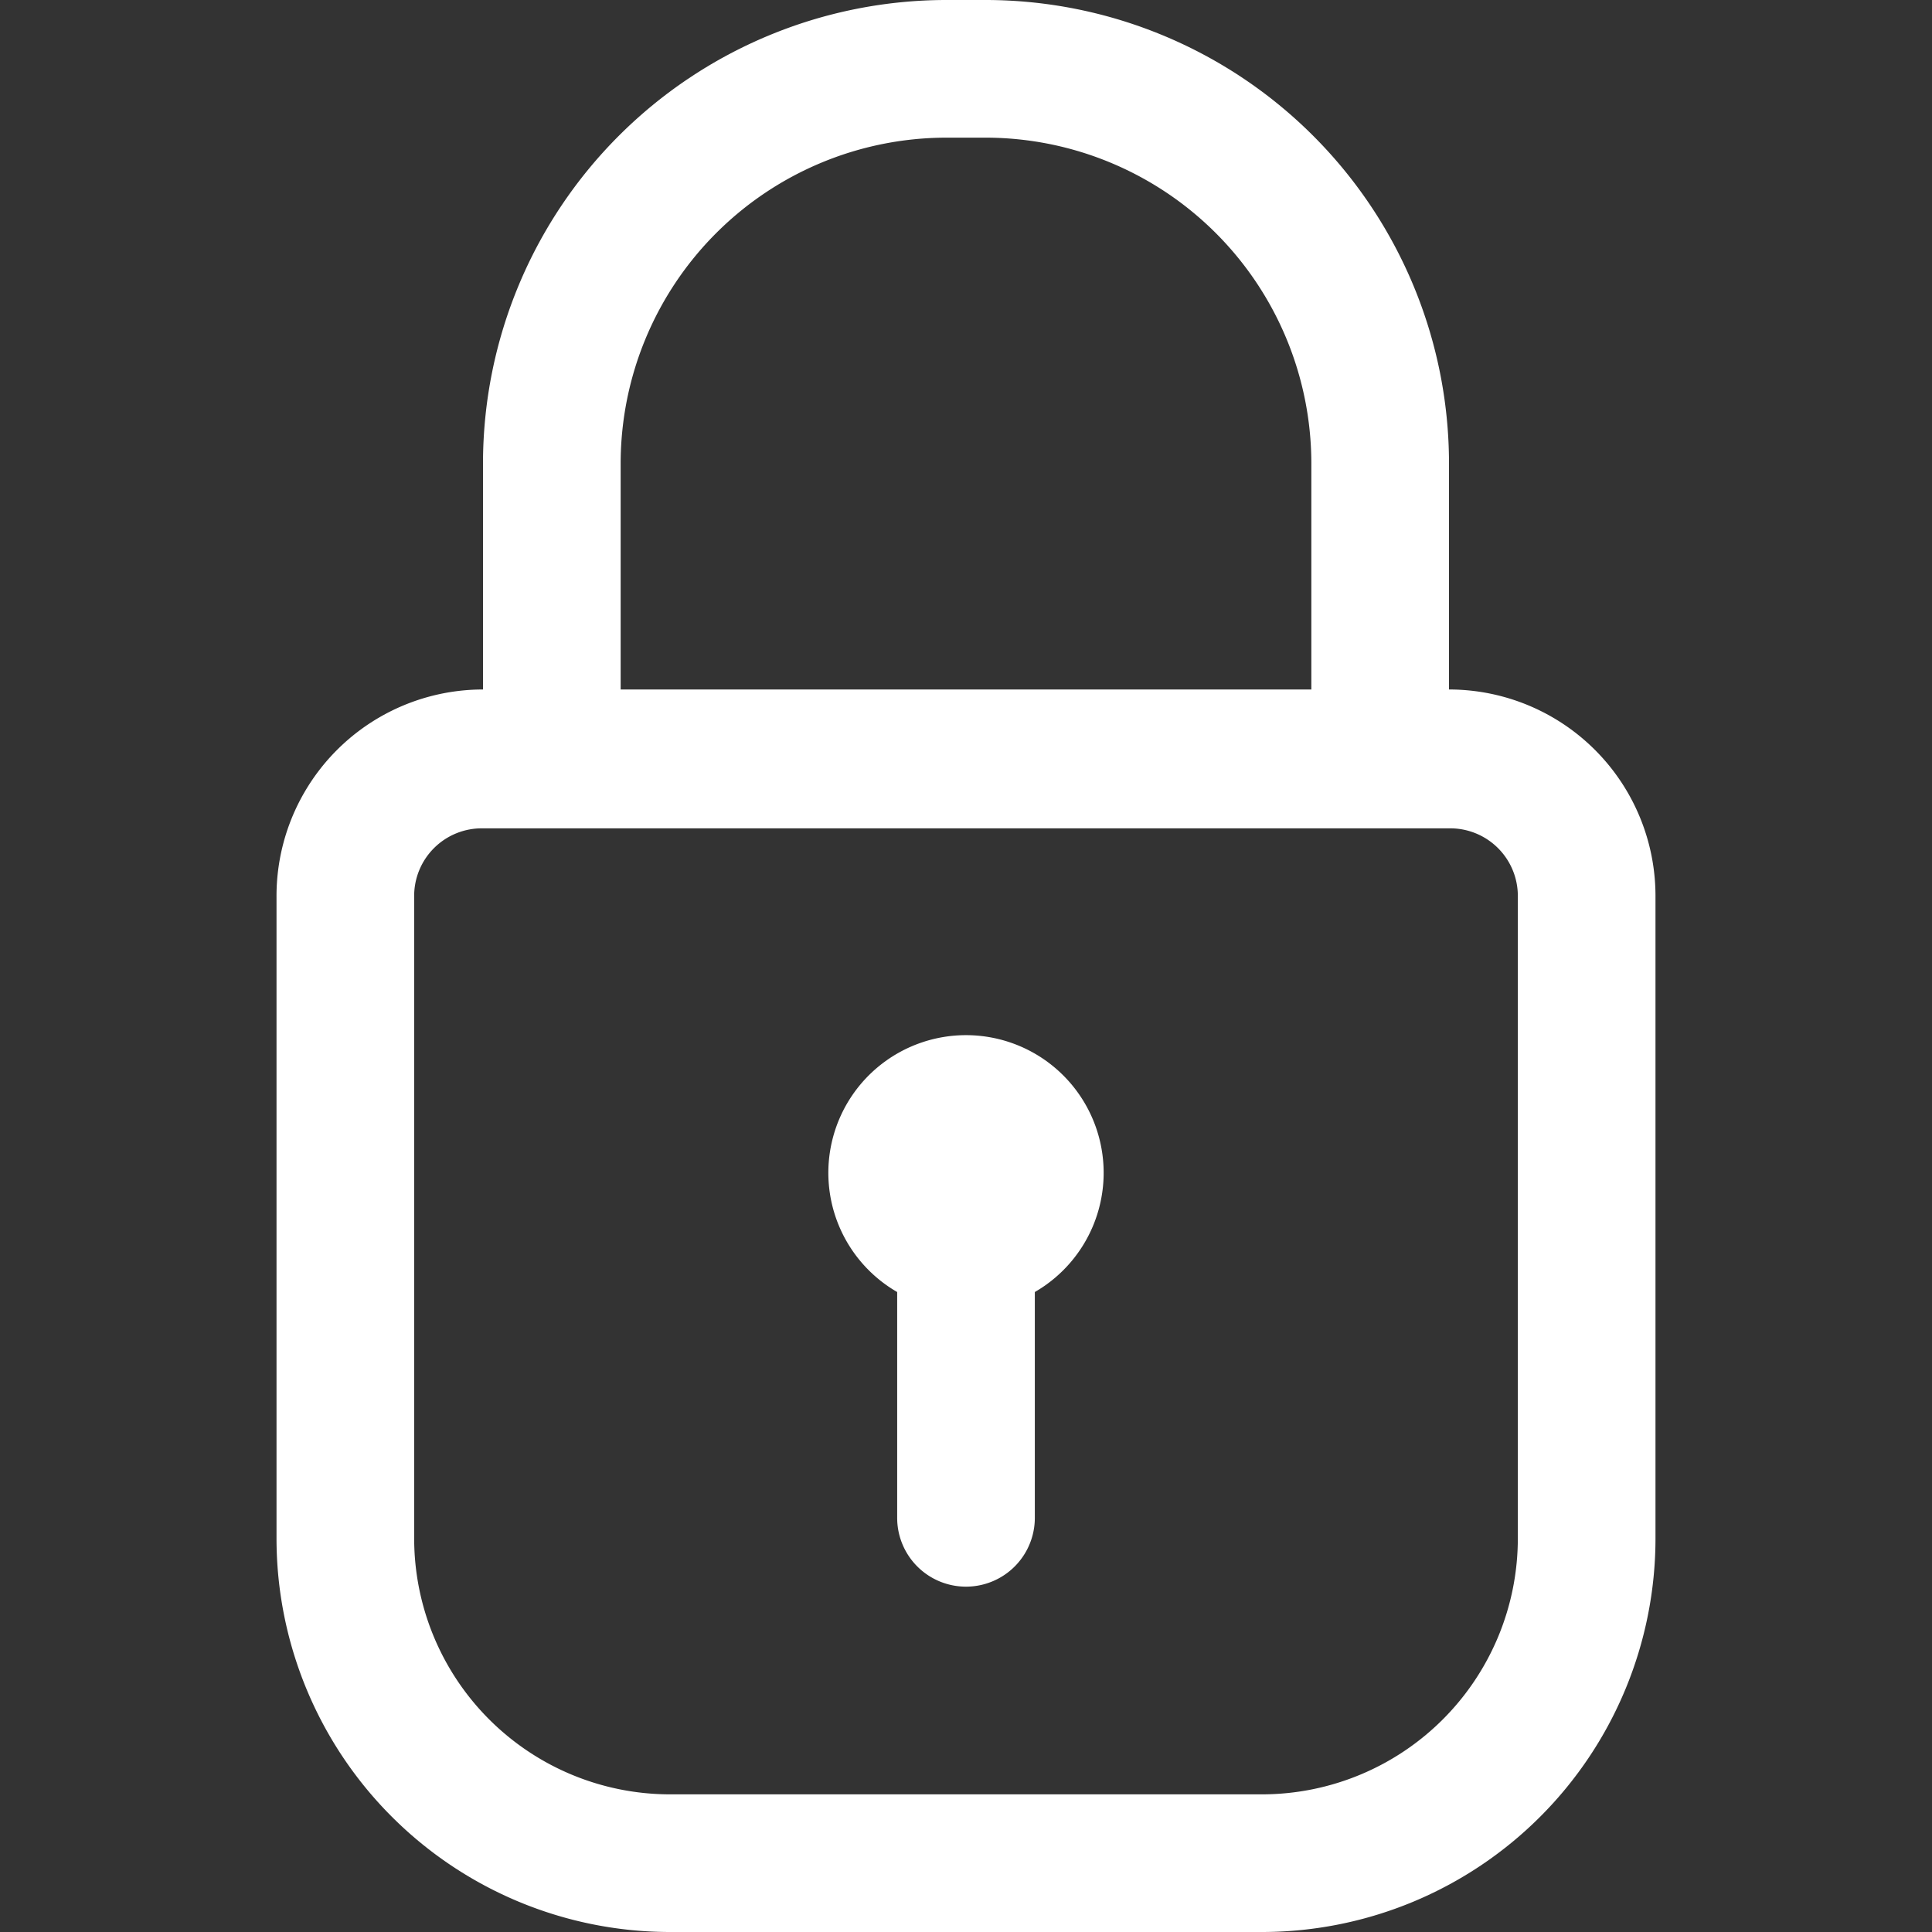 <svg id="Meedok-Doctores" xmlns="http://www.w3.org/2000/svg" viewBox="0 0 16 16"><rect x="0" y="0" width="16" height="16" fill="#333333" stroke="none"/><defs><style>.cls-1{fill:#fff;}</style></defs><path class="cls-1" d="M12,5.71V3.83A3.84,3.84,0,0,0,8.17,0H7.83A3.84,3.84,0,0,0,4,3.83V5.71A1.71,1.71,0,0,0,2.29,7.43v5.31A3.26,3.26,0,0,0,5.54,16h4.92a3.26,3.26,0,0,0,3.25-3.26V7.43A1.71,1.71,0,0,0,12,5.71ZM5.14,3.83A2.7,2.7,0,0,1,7.83,1.14h.34a2.7,2.7,0,0,1,2.69,2.69V5.71H5.14Zm7.43,8.91a2.12,2.12,0,0,1-2.11,2.12H5.54a2.12,2.12,0,0,1-2.11-2.12h0V7.43A.56.56,0,0,1,4,6.86h8a.56.56,0,0,1,.57.57Z"/><path class="cls-1" d="M8.57,10.7v1.87a.57.57,0,0,1-1.14,0V10.7a1.14,1.14,0,1,1,1.14,0Z"/></svg>